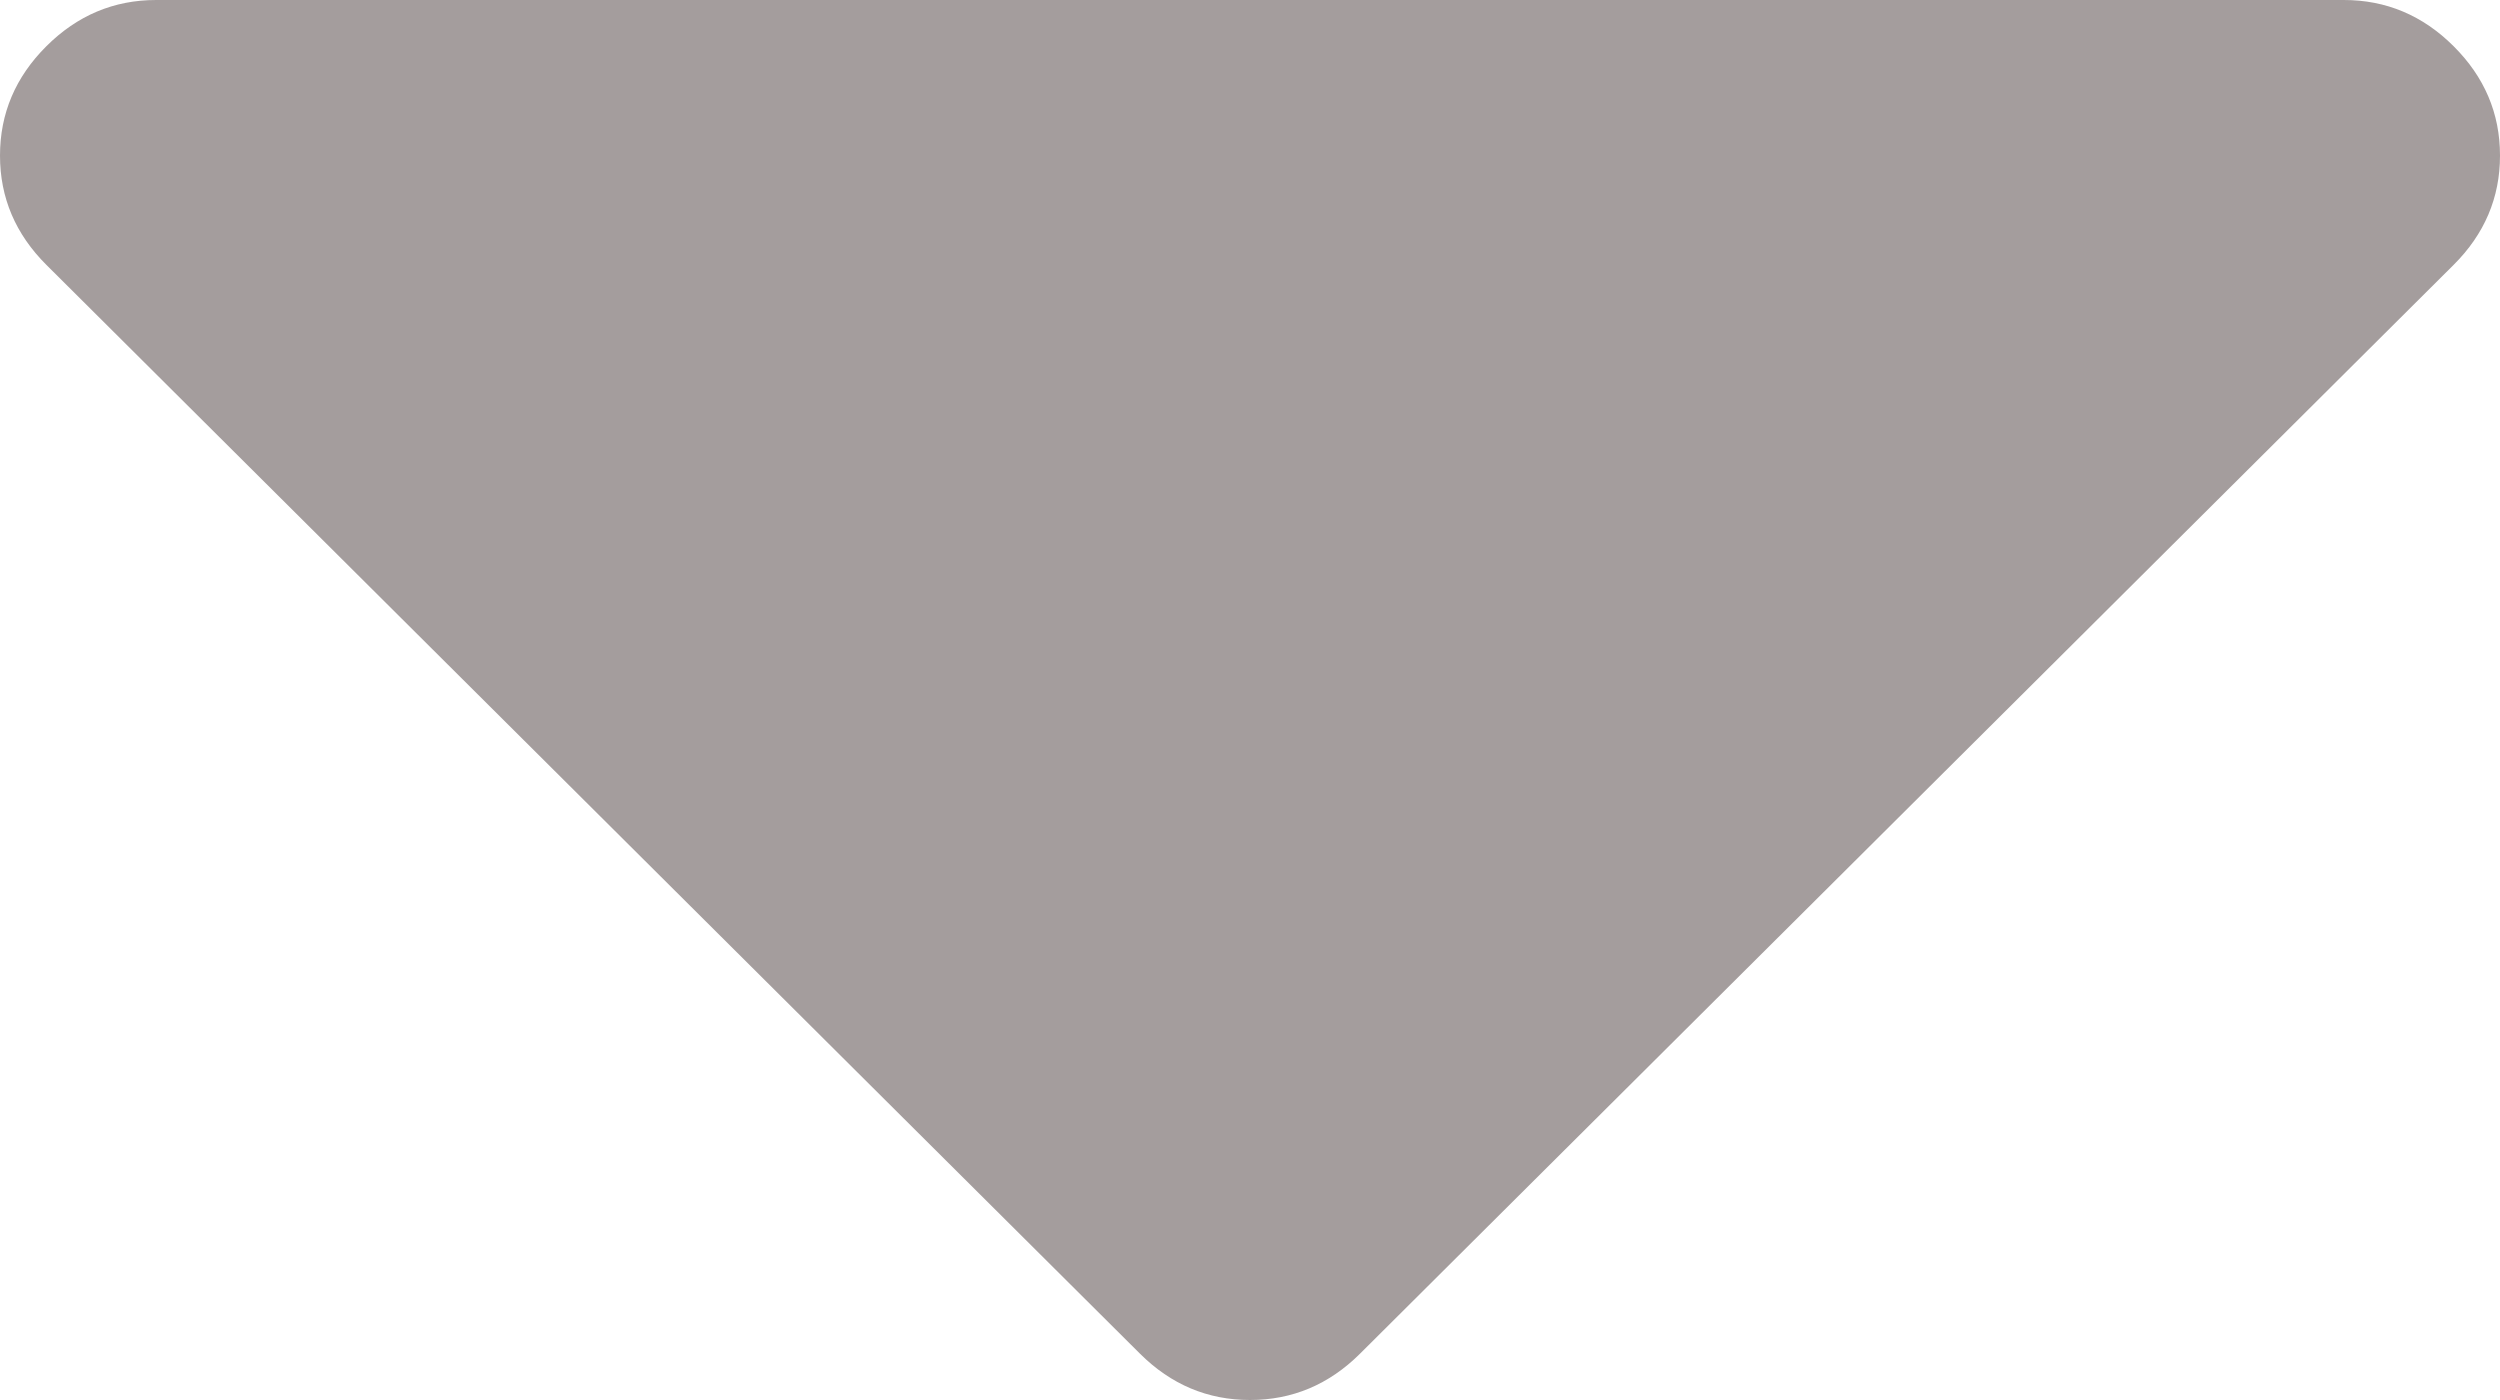﻿<?xml version="1.0" encoding="utf-8"?>
<svg version="1.1" xmlns:xlink="http://www.w3.org/1999/xlink" width="25px" height="14px" xmlns="http://www.w3.org/2000/svg">
  <g transform="matrix(1 0 0 1 -1078 -51 )">
    <path d="M 24.536 0.462  C 24.845 0.77  25 1.134  25 1.556  C 25 1.977  24.845 2.341  24.536 2.649  L 13.599 13.538  C 13.289 13.846  12.923 14  12.5 14  C 12.077 14  11.711 13.846  11.401 13.538  L 0.464 2.649  C 0.155 2.341  0 1.977  0 1.556  C 0 1.134  0.155 0.77  0.464 0.462  C 0.773 0.154  1.139 0  1.562 0  L 23.438 0  C 23.861 0  24.227 0.154  24.536 0.462  Z " fill-rule="nonzero" fill="#a49d9d" stroke="none" transform="matrix(1 0 0 1 1078 51 )" />
  </g>
</svg>